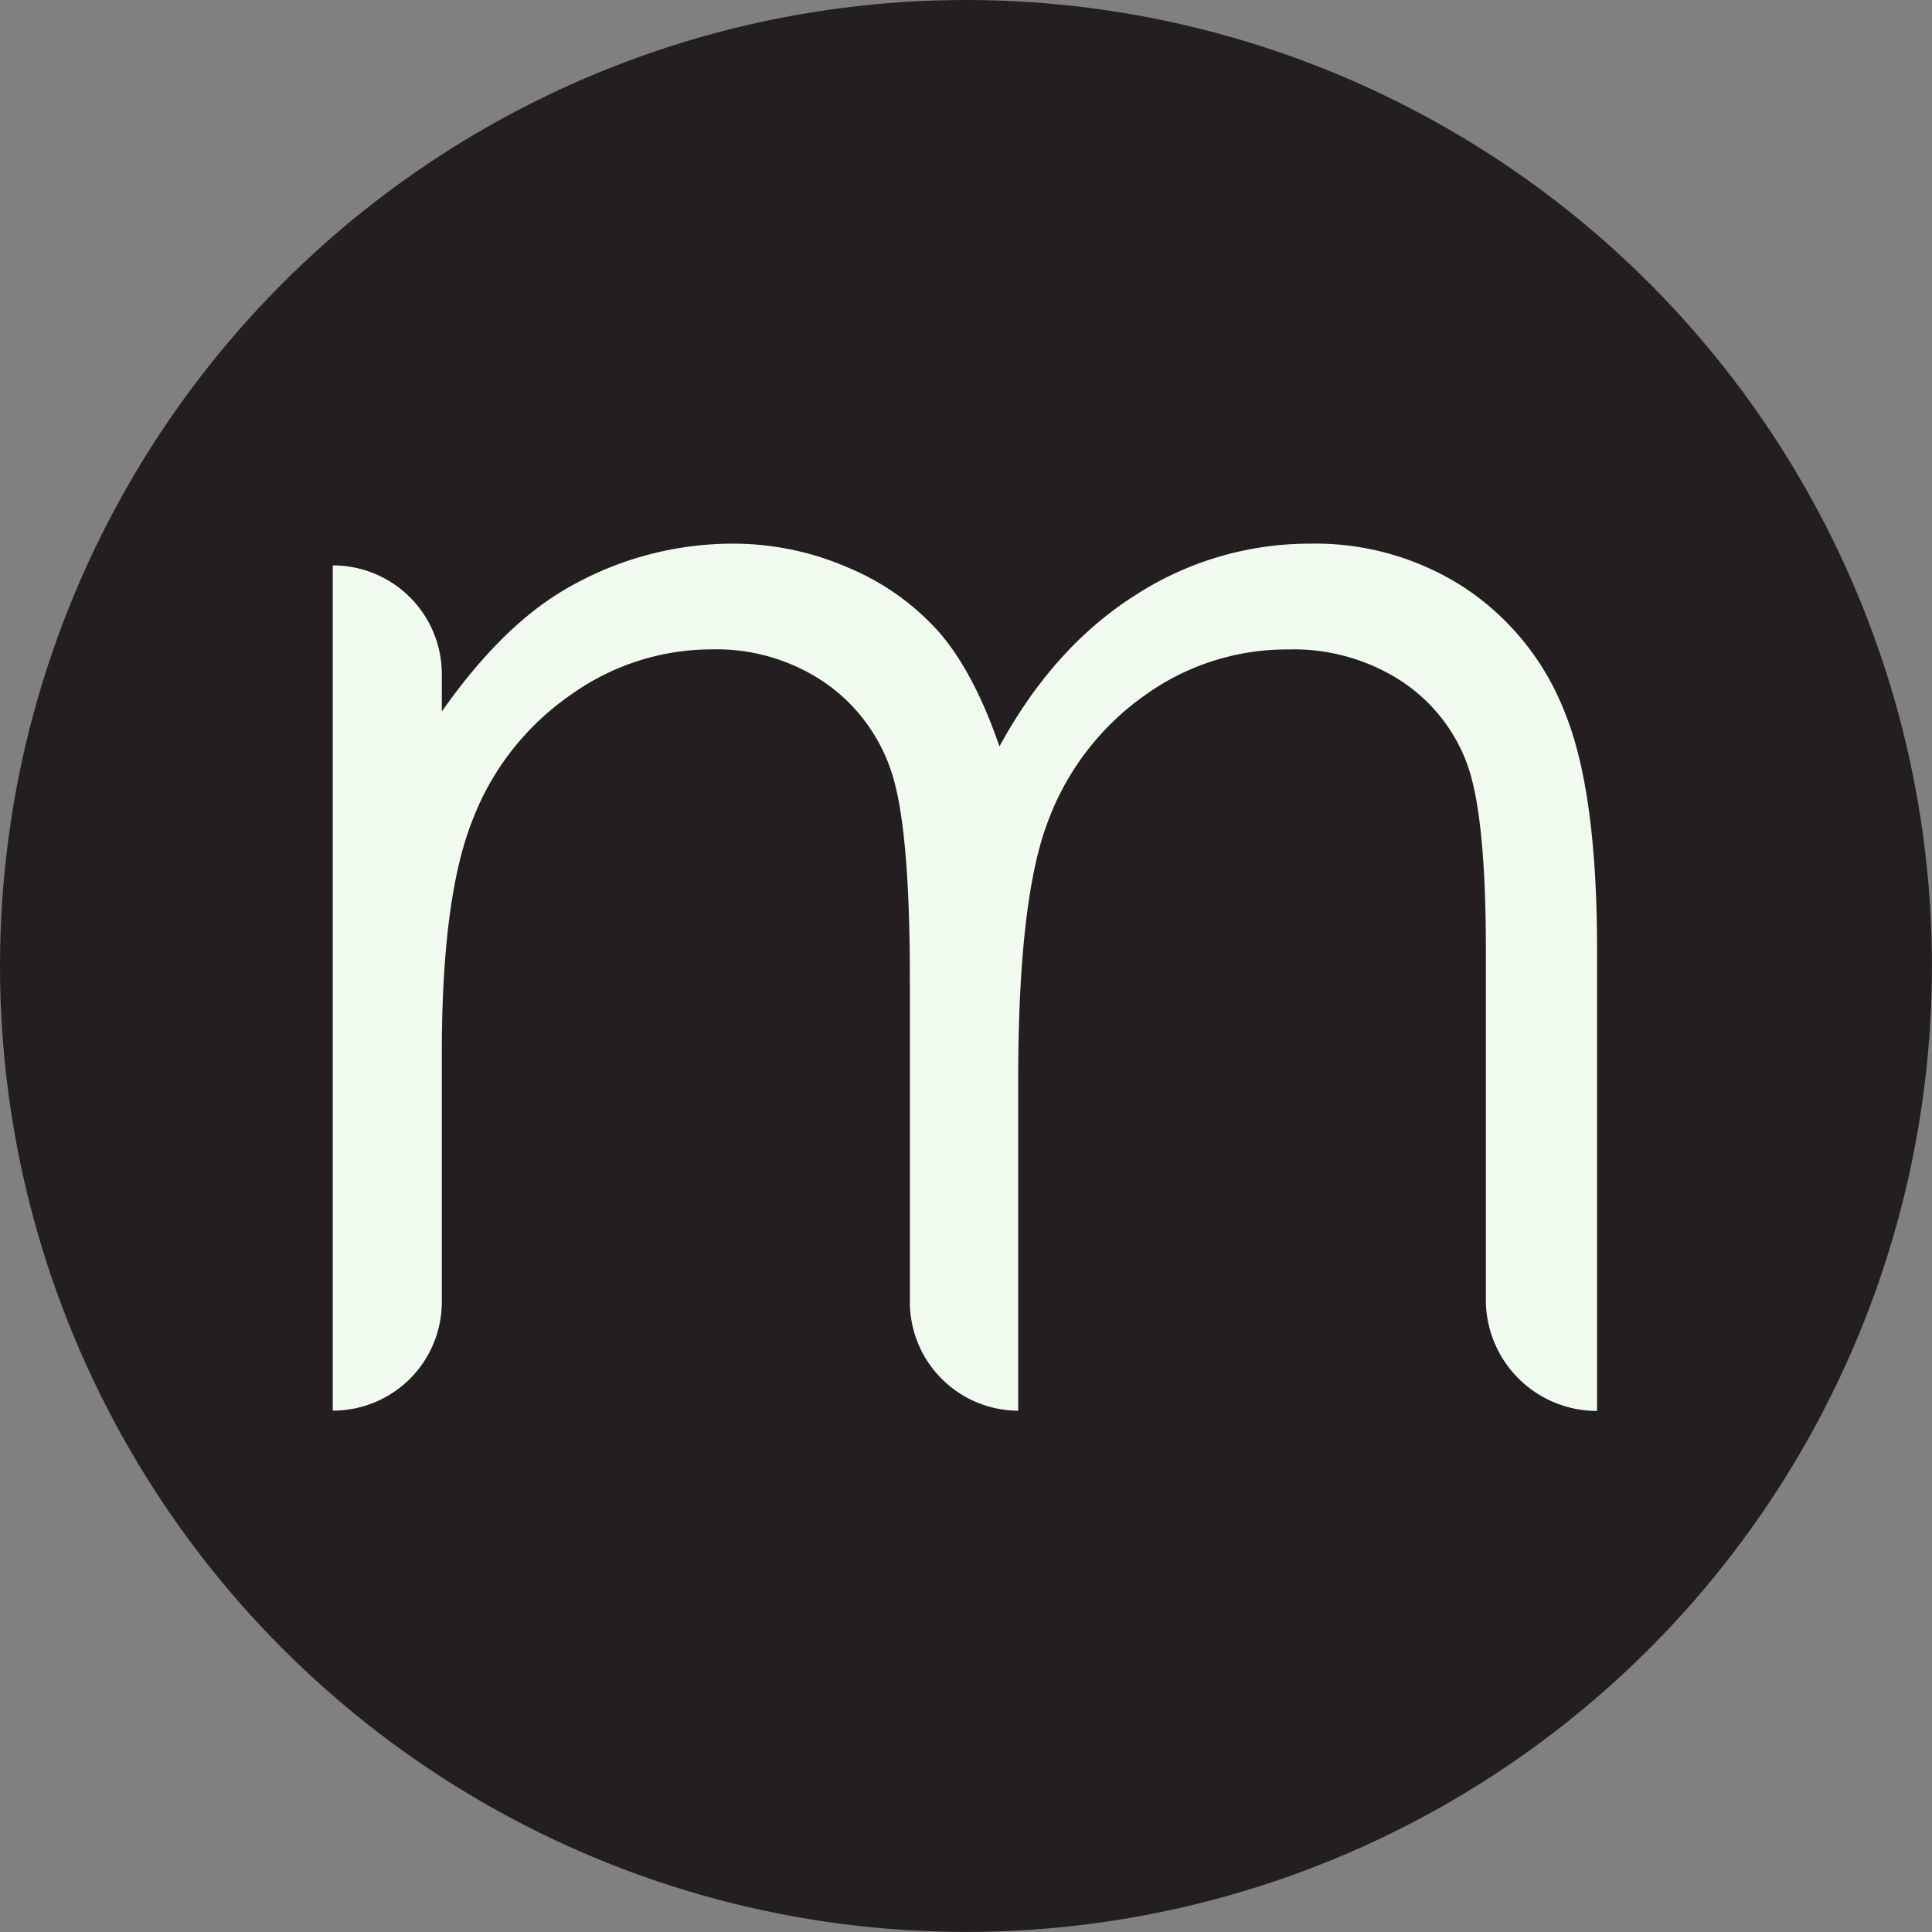 <svg xmlns="http://www.w3.org/2000/svg" viewBox="0 0 249.65 249.65"><rect x="0" y="0" width="249.65" height="249.65" fill="#808080" stroke="none"/><defs><style>.cls-1{fill:#231f20;}.cls-2{fill:#f1faee;}</style></defs><g id="Layer_2" data-name="Layer 2"><g id="Layer_1-2" data-name="Layer 1"><circle class="cls-1" cx="124.82" cy="124.82" r="124.82"/><path class="cls-2" d="M43,73.06h0A14.06,14.06,0,0,1,57.09,87.12v4.82Q64.43,81.5,72.17,76.68a42.76,42.76,0,0,1,22.41-6.43,37.22,37.22,0,0,1,15.07,3.12,32.33,32.33,0,0,1,11.66,8.28q4.51,5.16,7.84,14.8,7-12.84,17.52-19.52a41.46,41.46,0,0,1,22.63-6.68,35.36,35.36,0,0,1,20,5.73,34.08,34.08,0,0,1,12.87,16q4.2,10.23,4.2,30.71v59.63h0A14.36,14.36,0,0,1,192,167.92V122.65q0-17.57-2.5-24.14a21.77,21.77,0,0,0-8.56-10.59,25.57,25.57,0,0,0-14.45-4,31.43,31.43,0,0,0-18.66,6A34.61,34.61,0,0,0,135.47,106q-3.9,10-3.9,33.53v42.76h0a14.06,14.06,0,0,1-14-14.06V126.37q0-19.78-2.46-26.86a22.54,22.54,0,0,0-8.58-11.34,24.86,24.86,0,0,0-14.56-4.26,31.33,31.33,0,0,0-18.21,5.87,34.69,34.69,0,0,0-12.55,15.81Q57.1,115.52,57.09,136v32.22A14.06,14.06,0,0,1,43,182.28h0Z"/></g></g></svg>